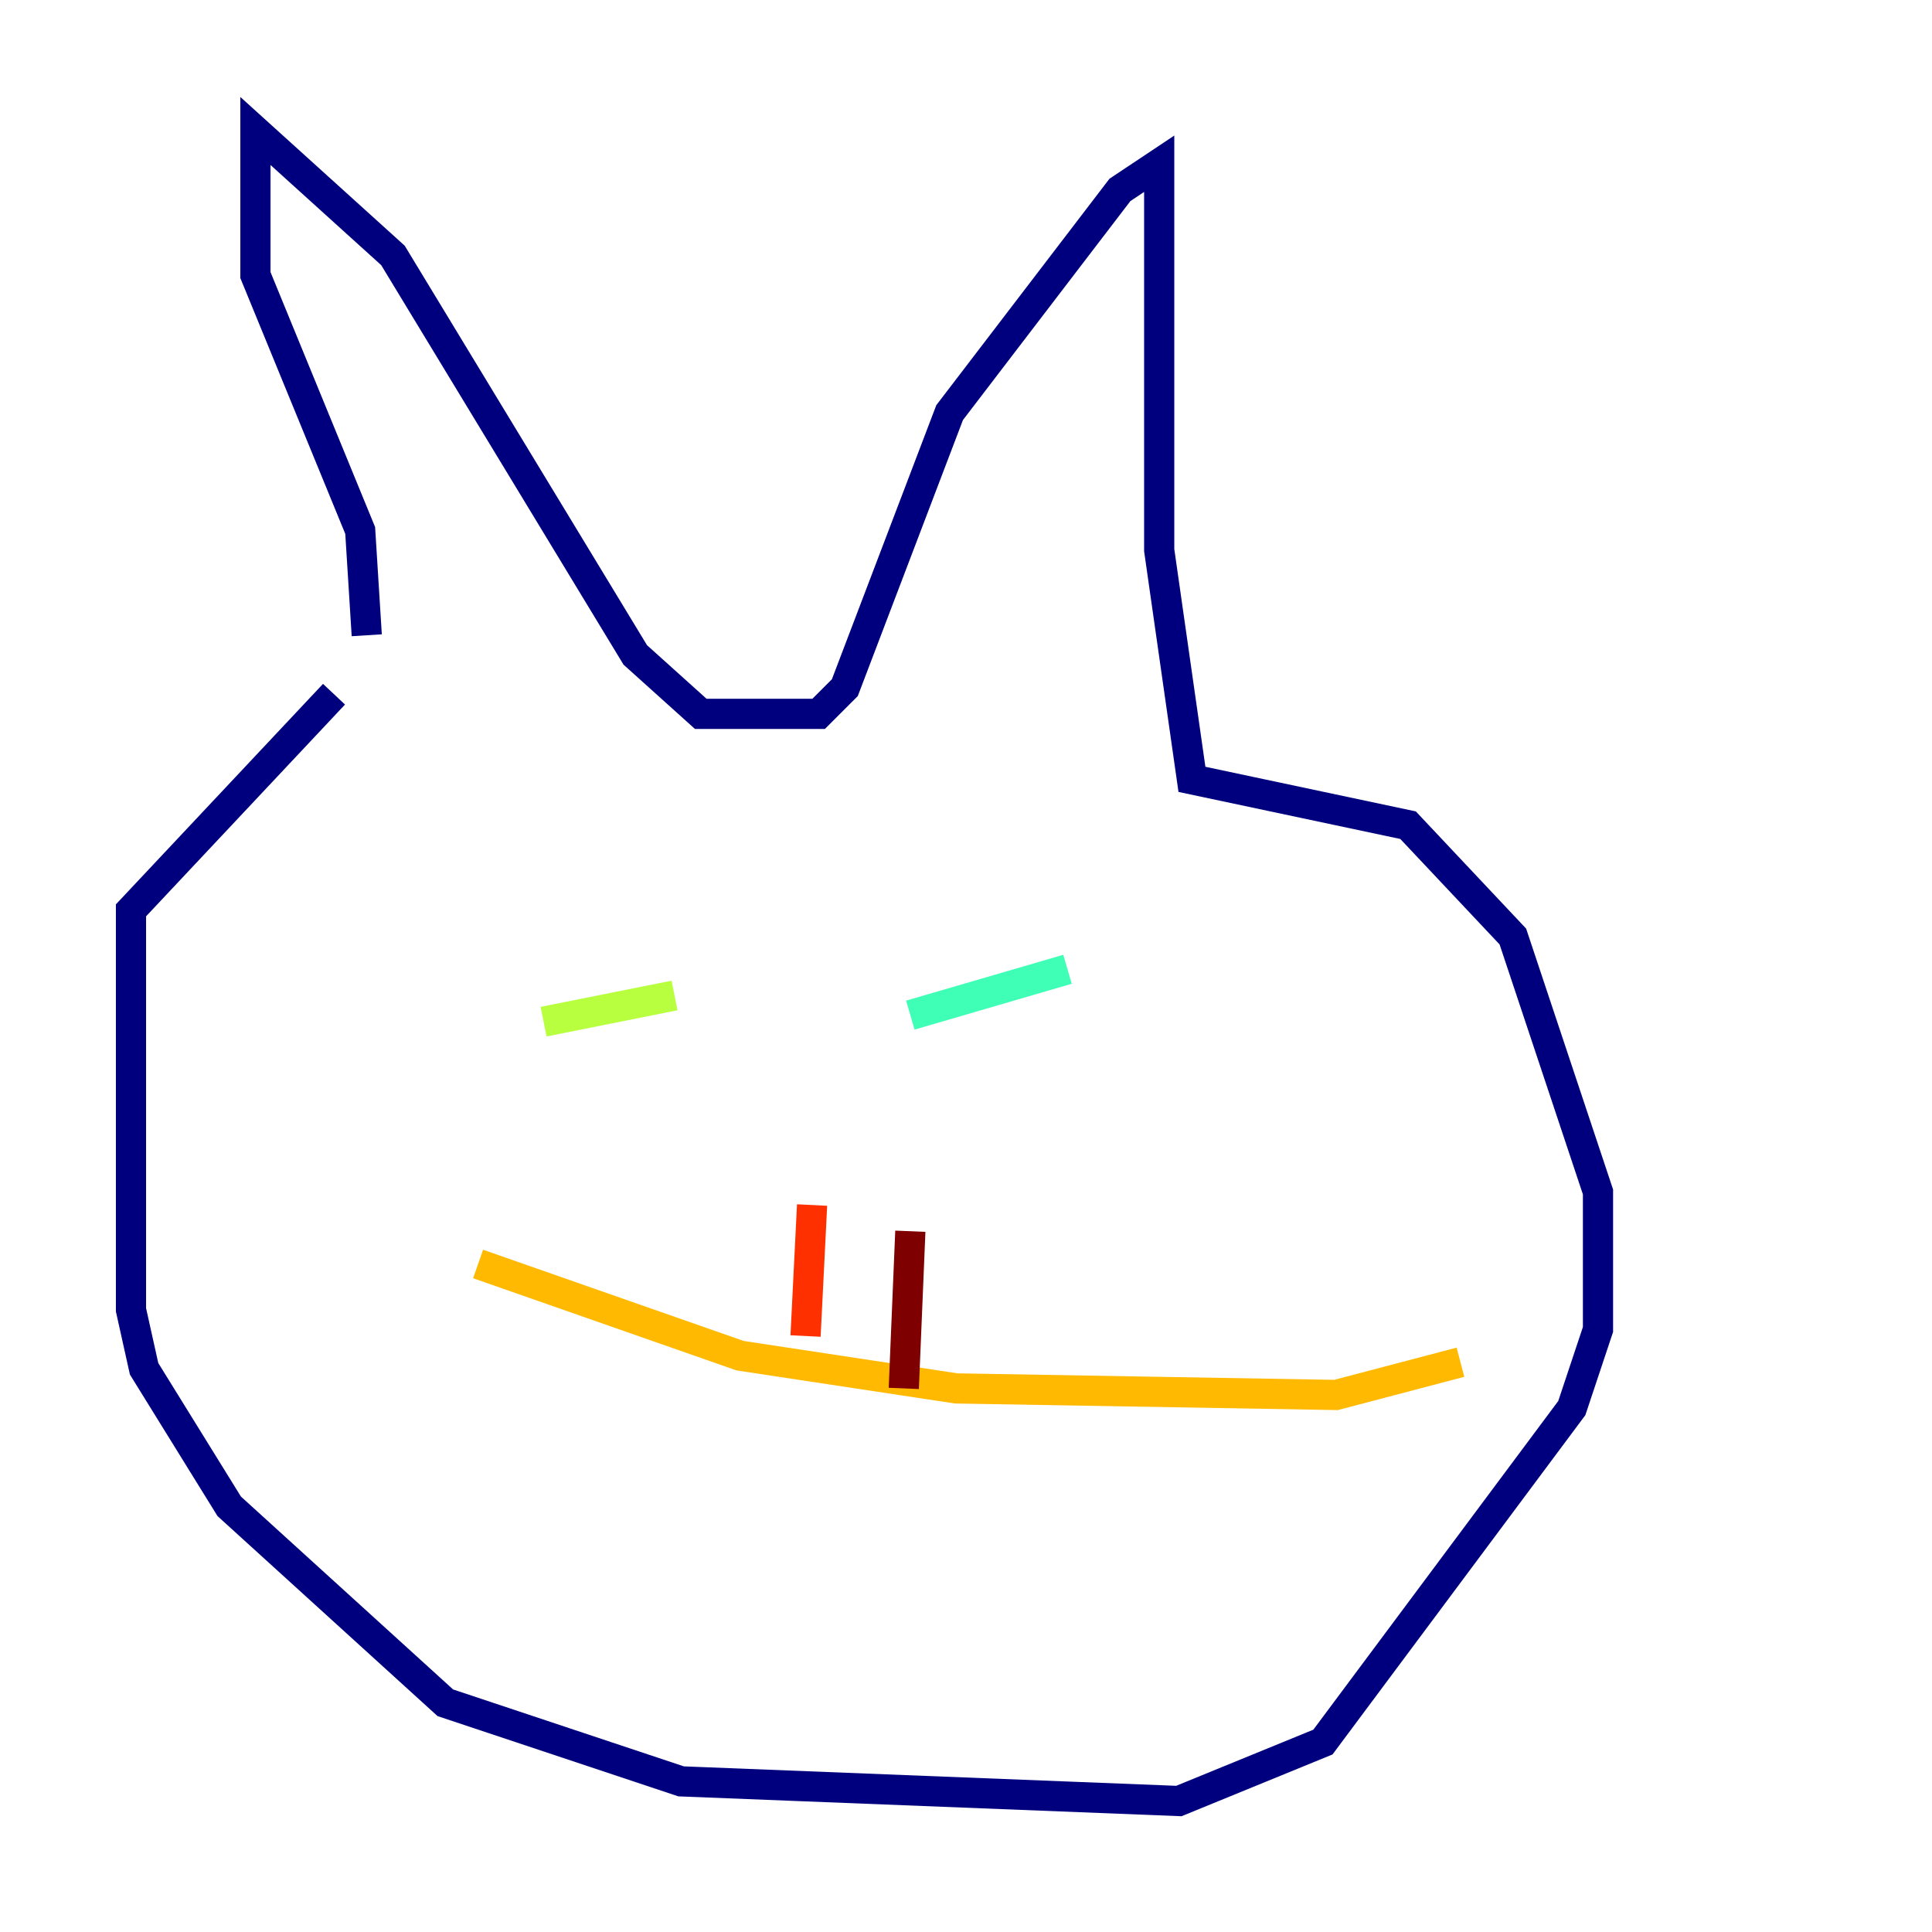 <?xml version="1.0" encoding="utf-8" ?>
<svg baseProfile="tiny" height="128" version="1.2" viewBox="0,0,128,128" width="128" xmlns="http://www.w3.org/2000/svg" xmlns:ev="http://www.w3.org/2001/xml-events" xmlns:xlink="http://www.w3.org/1999/xlink"><defs /><polyline fill="none" points="22.129,45.993 8.678,60.312 8.678,86.78 9.546,90.685 15.186,99.797 29.505,112.814 45.125,118.02 78.102,119.322 87.647,115.417 104.136,93.288 105.871,88.081 105.871,78.969 100.231,62.047 93.288,54.671 78.969,51.634 76.8,36.447 76.8,10.848 74.197,12.583 62.915,27.336 55.973,45.559 54.237,47.295 46.427,47.295 42.088,43.39 26.034,16.922 16.922,8.678 16.922,18.224 23.864,35.146 24.298,42.088" stroke="#00007f" stroke-width="2" /><polyline fill="none" points="44.691,65.953 44.691,65.953" stroke="#0010ff" stroke-width="2" /><polyline fill="none" points="63.783,65.953 63.783,65.953" stroke="#00a4ff" stroke-width="2" /><polyline fill="none" points="70.725,64.217 60.312,67.254" stroke="#3fffb7" stroke-width="2" /><polyline fill="none" points="44.691,65.953 36.014,67.688" stroke="#b7ff3f" stroke-width="2" /><polyline fill="none" points="31.675,83.742 49.031,89.817 63.349,91.986 88.515,92.42 96.759,90.251" stroke="#ffb900" stroke-width="2" /><polyline fill="none" points="53.803,79.837 53.37,88.515" stroke="#ff3000" stroke-width="2" /><polyline fill="none" points="60.312,81.573 59.878,91.986" stroke="#7f0000" stroke-width="2" /></svg>
